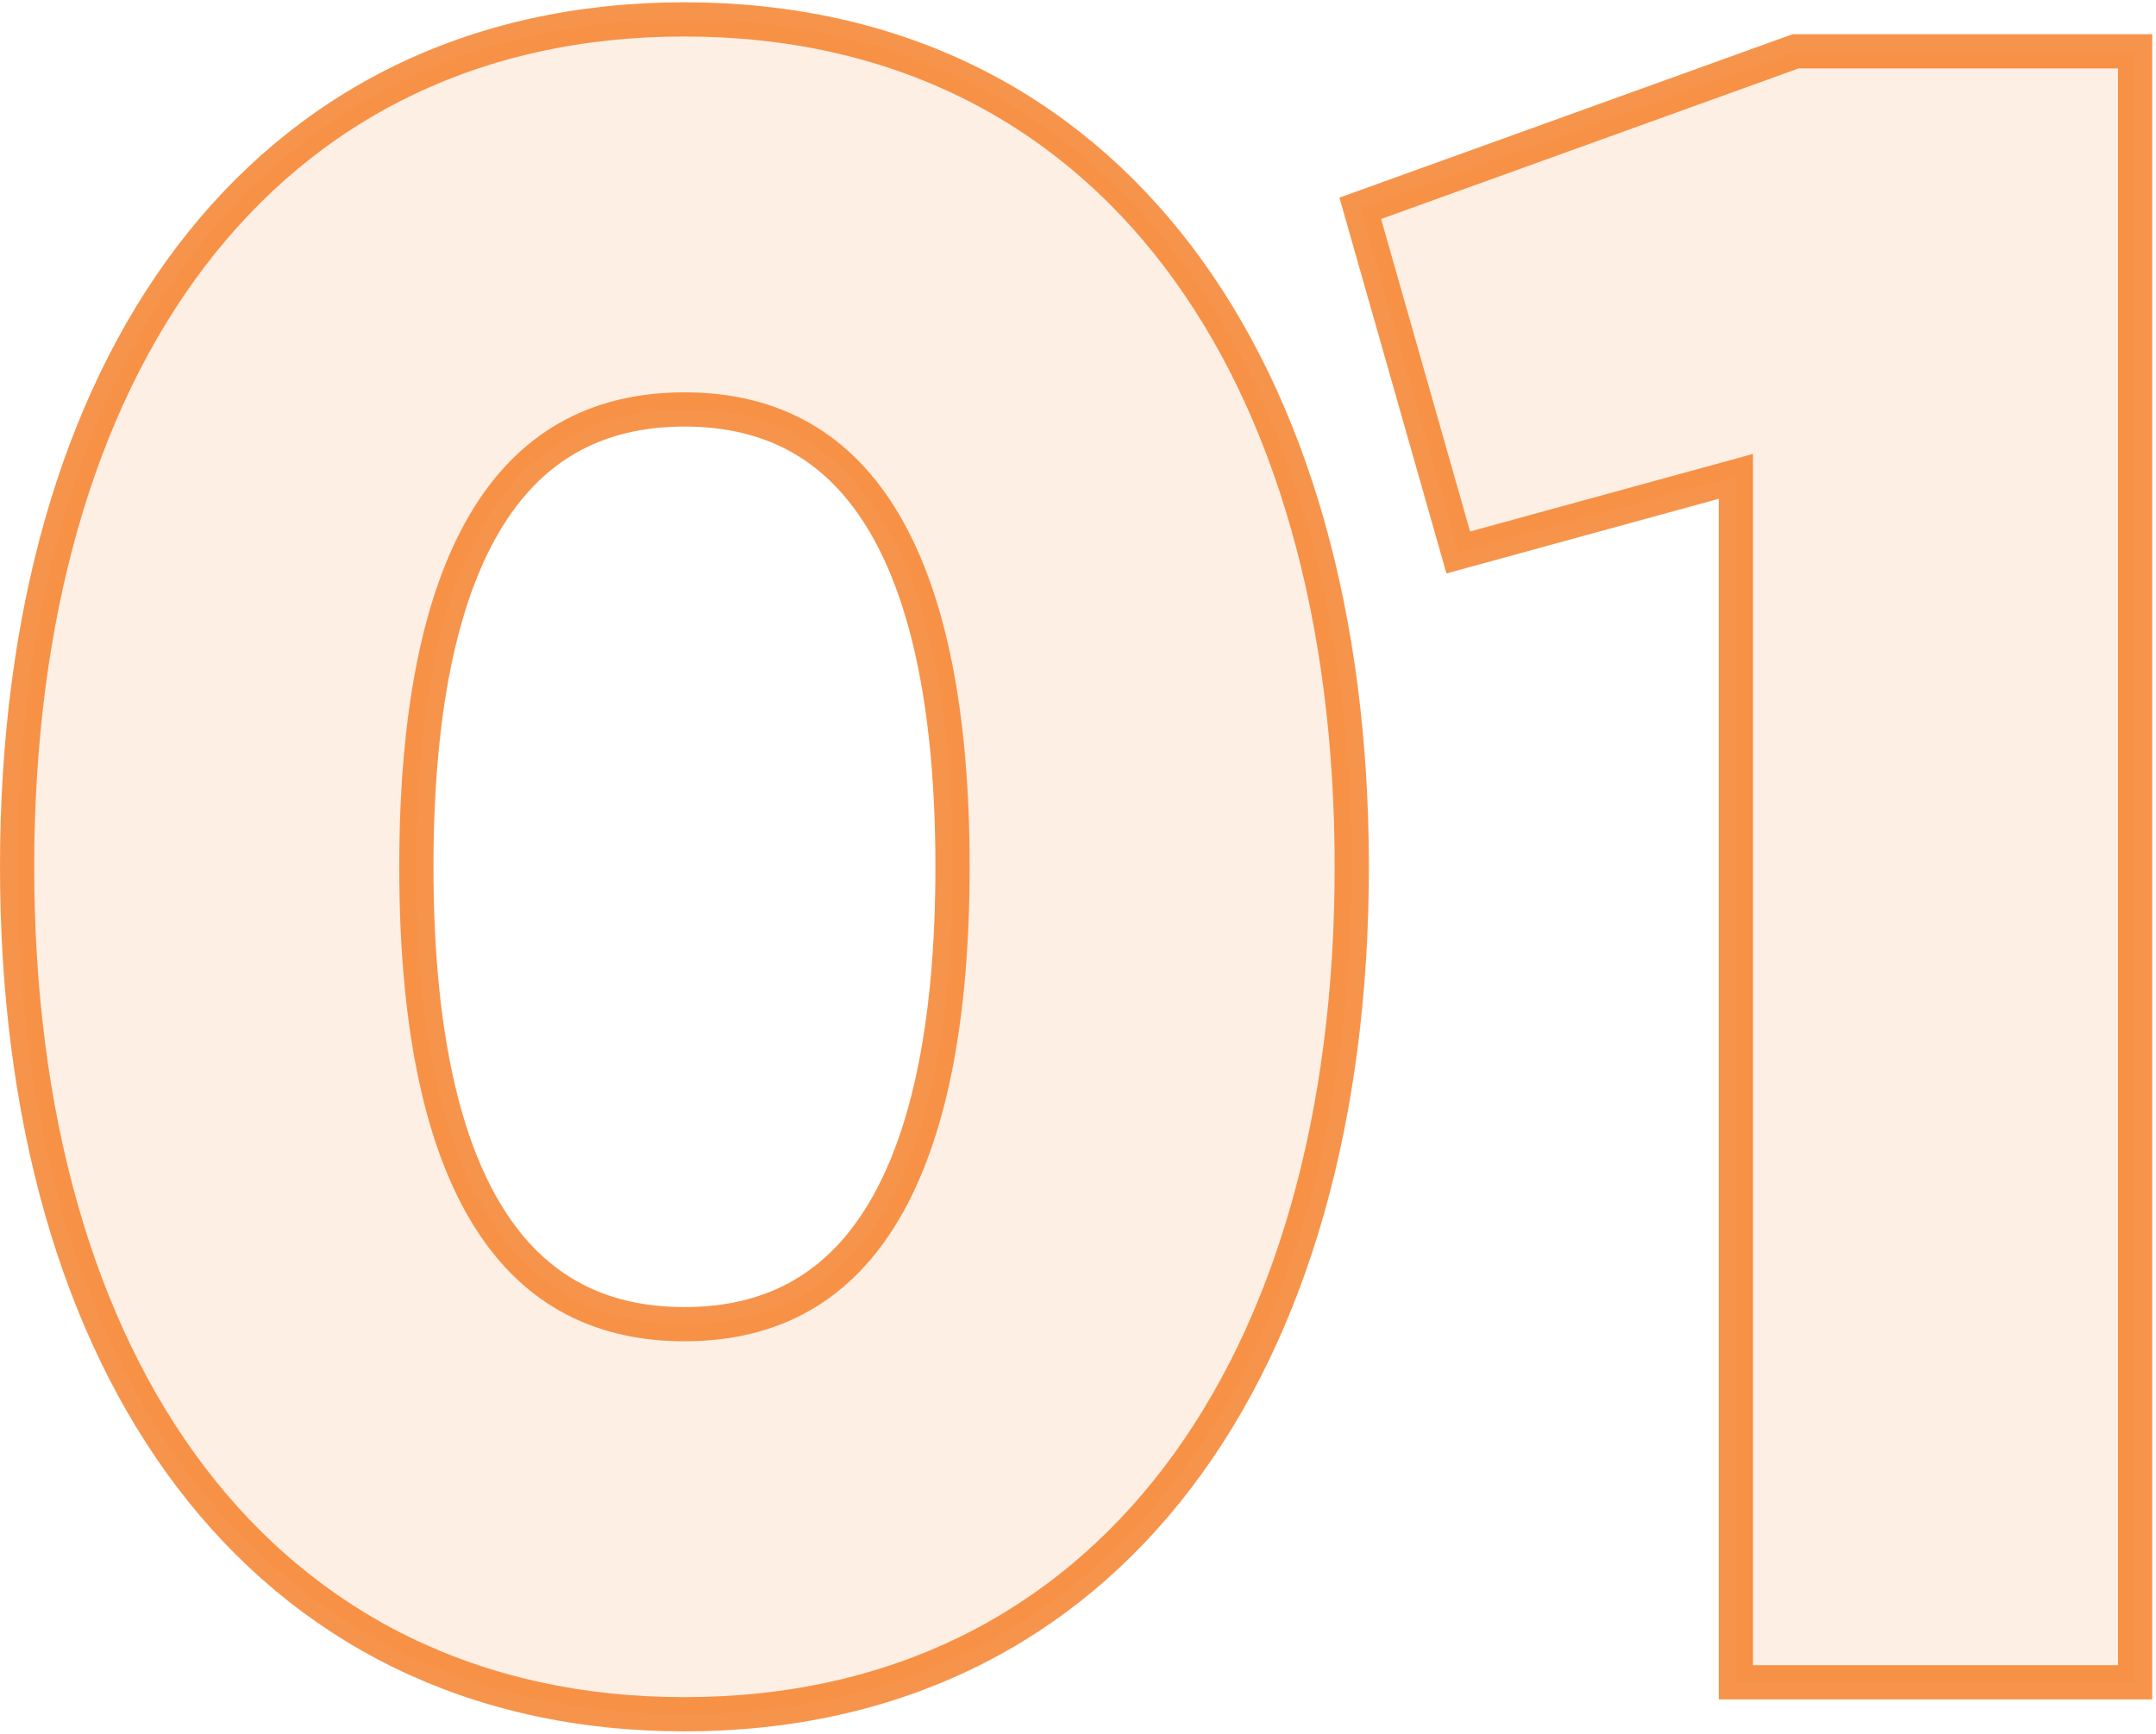 <svg width="189" height="152" viewBox="0 0 189 152" fill="none" xmlns="http://www.w3.org/2000/svg">
<path opacity="0.8" d="M157.67 4.5H157.408L157.161 4.589L120.561 17.789L119.244 18.264L119.628 19.611L127.428 47.011L127.834 48.439L129.267 48.047L152.17 41.767V146V147.5H153.67H185.67H187.17V146V6V4.5H185.67H157.67ZM60 150.3C78.558 150.3 93.254 142.689 103.269 129.507C113.249 116.372 118.5 97.819 118.5 76C118.5 54.181 113.249 35.628 103.269 22.492C93.254 9.31 78.558 1.7 60 1.7C41.442 1.7 26.746 9.31 16.731 22.492C6.751 35.628 1.5 54.181 1.5 76C1.5 97.819 6.751 116.372 16.731 129.507C26.746 142.689 41.442 150.3 60 150.3ZM60 116.1C52.133 116.1 46.373 112.732 42.492 106.162C38.542 99.477 36.5 89.394 36.5 76C36.5 62.605 38.542 52.523 42.492 45.838C46.373 39.268 52.133 35.9 60 35.9C67.868 35.9 73.627 39.268 77.508 45.838C81.458 52.523 83.5 62.605 83.5 76C83.5 89.394 81.458 99.477 77.508 106.162C73.627 112.732 67.868 116.1 60 116.1Z" fill="#F5791E" fill-opacity="0.15" stroke="#F5791E" stroke-width="3"/>
</svg>
